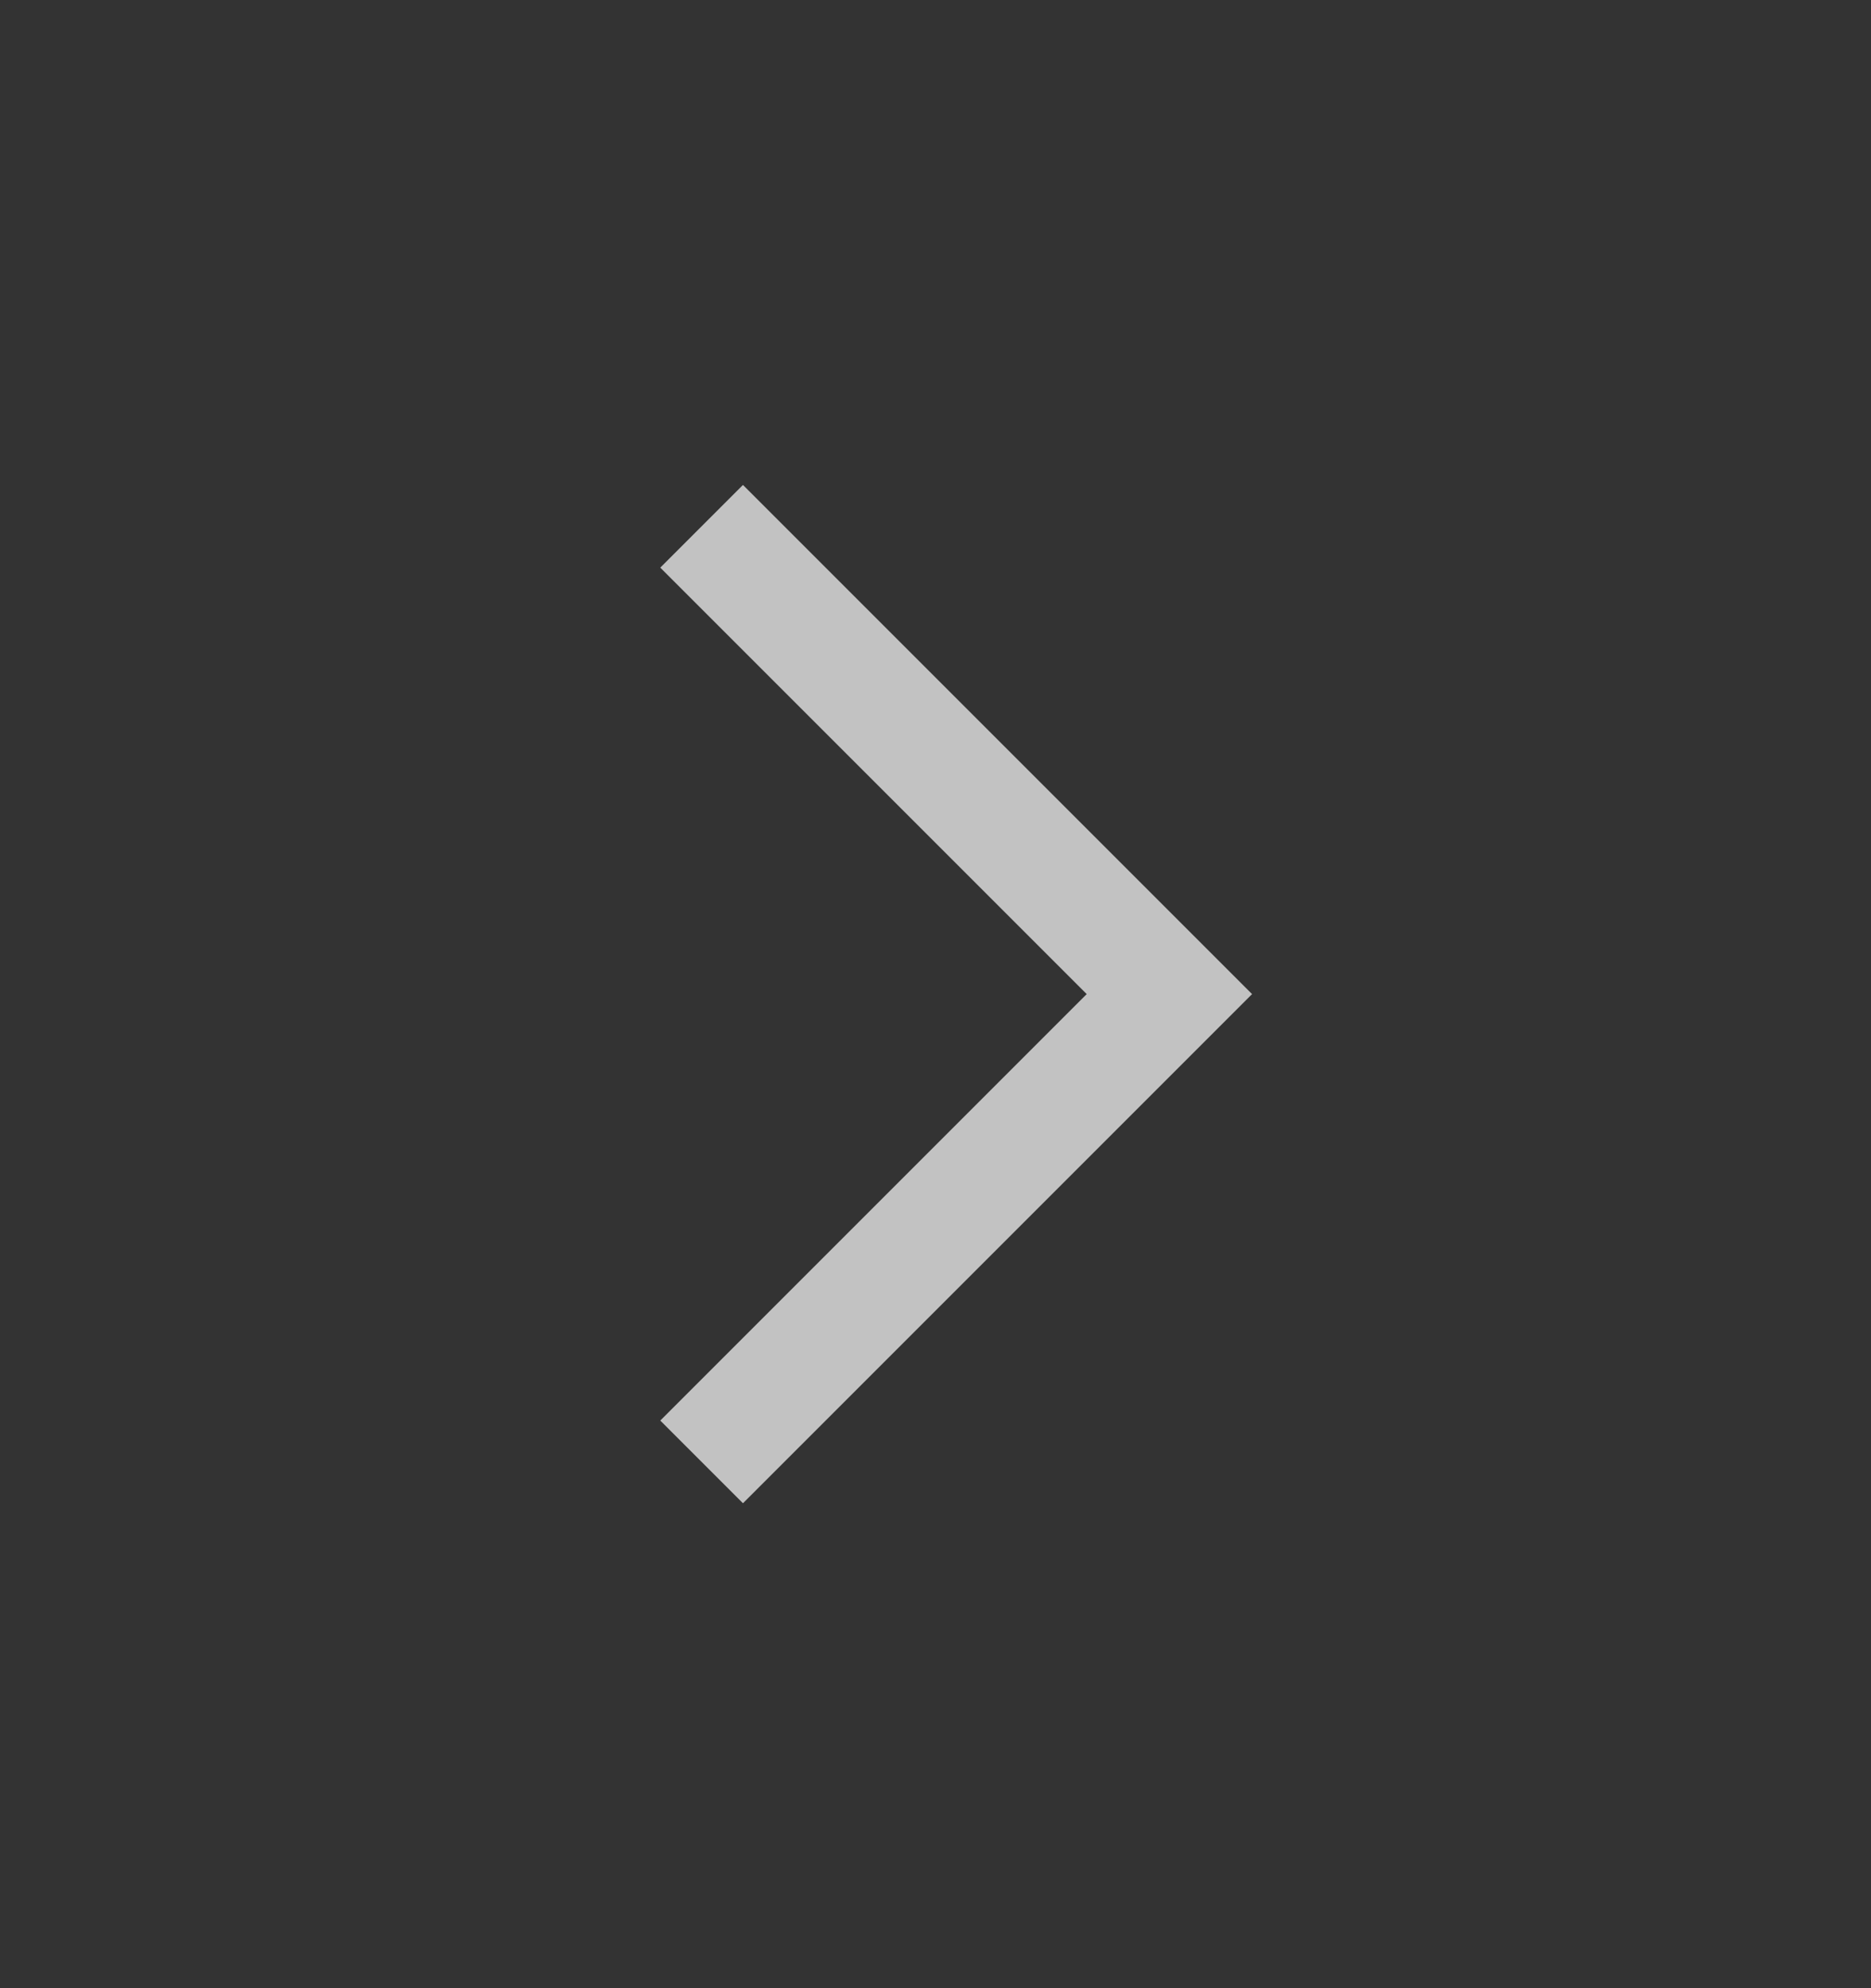 <svg width="16" height="17" viewBox="0 0 16 17" fill="none" xmlns="http://www.w3.org/2000/svg">
<rect x="0" y="0" width="16" height="17" fill="#333333" stroke="none"/>
<g clipPath="url(#clip0_371_5584)">
<path d="M6 4.5L10 8.5L6 12.5" stroke="white" stroke-opacity="0.7" strokeLinecap="round" strokeLinejoin="round"/>
</g>
<defs>
<clipPath id="clip0_371_5584">
<rect width="16" height="16" fill="white" transform="translate(0 0.5)"/>
</clipPath>
</defs>
</svg>
